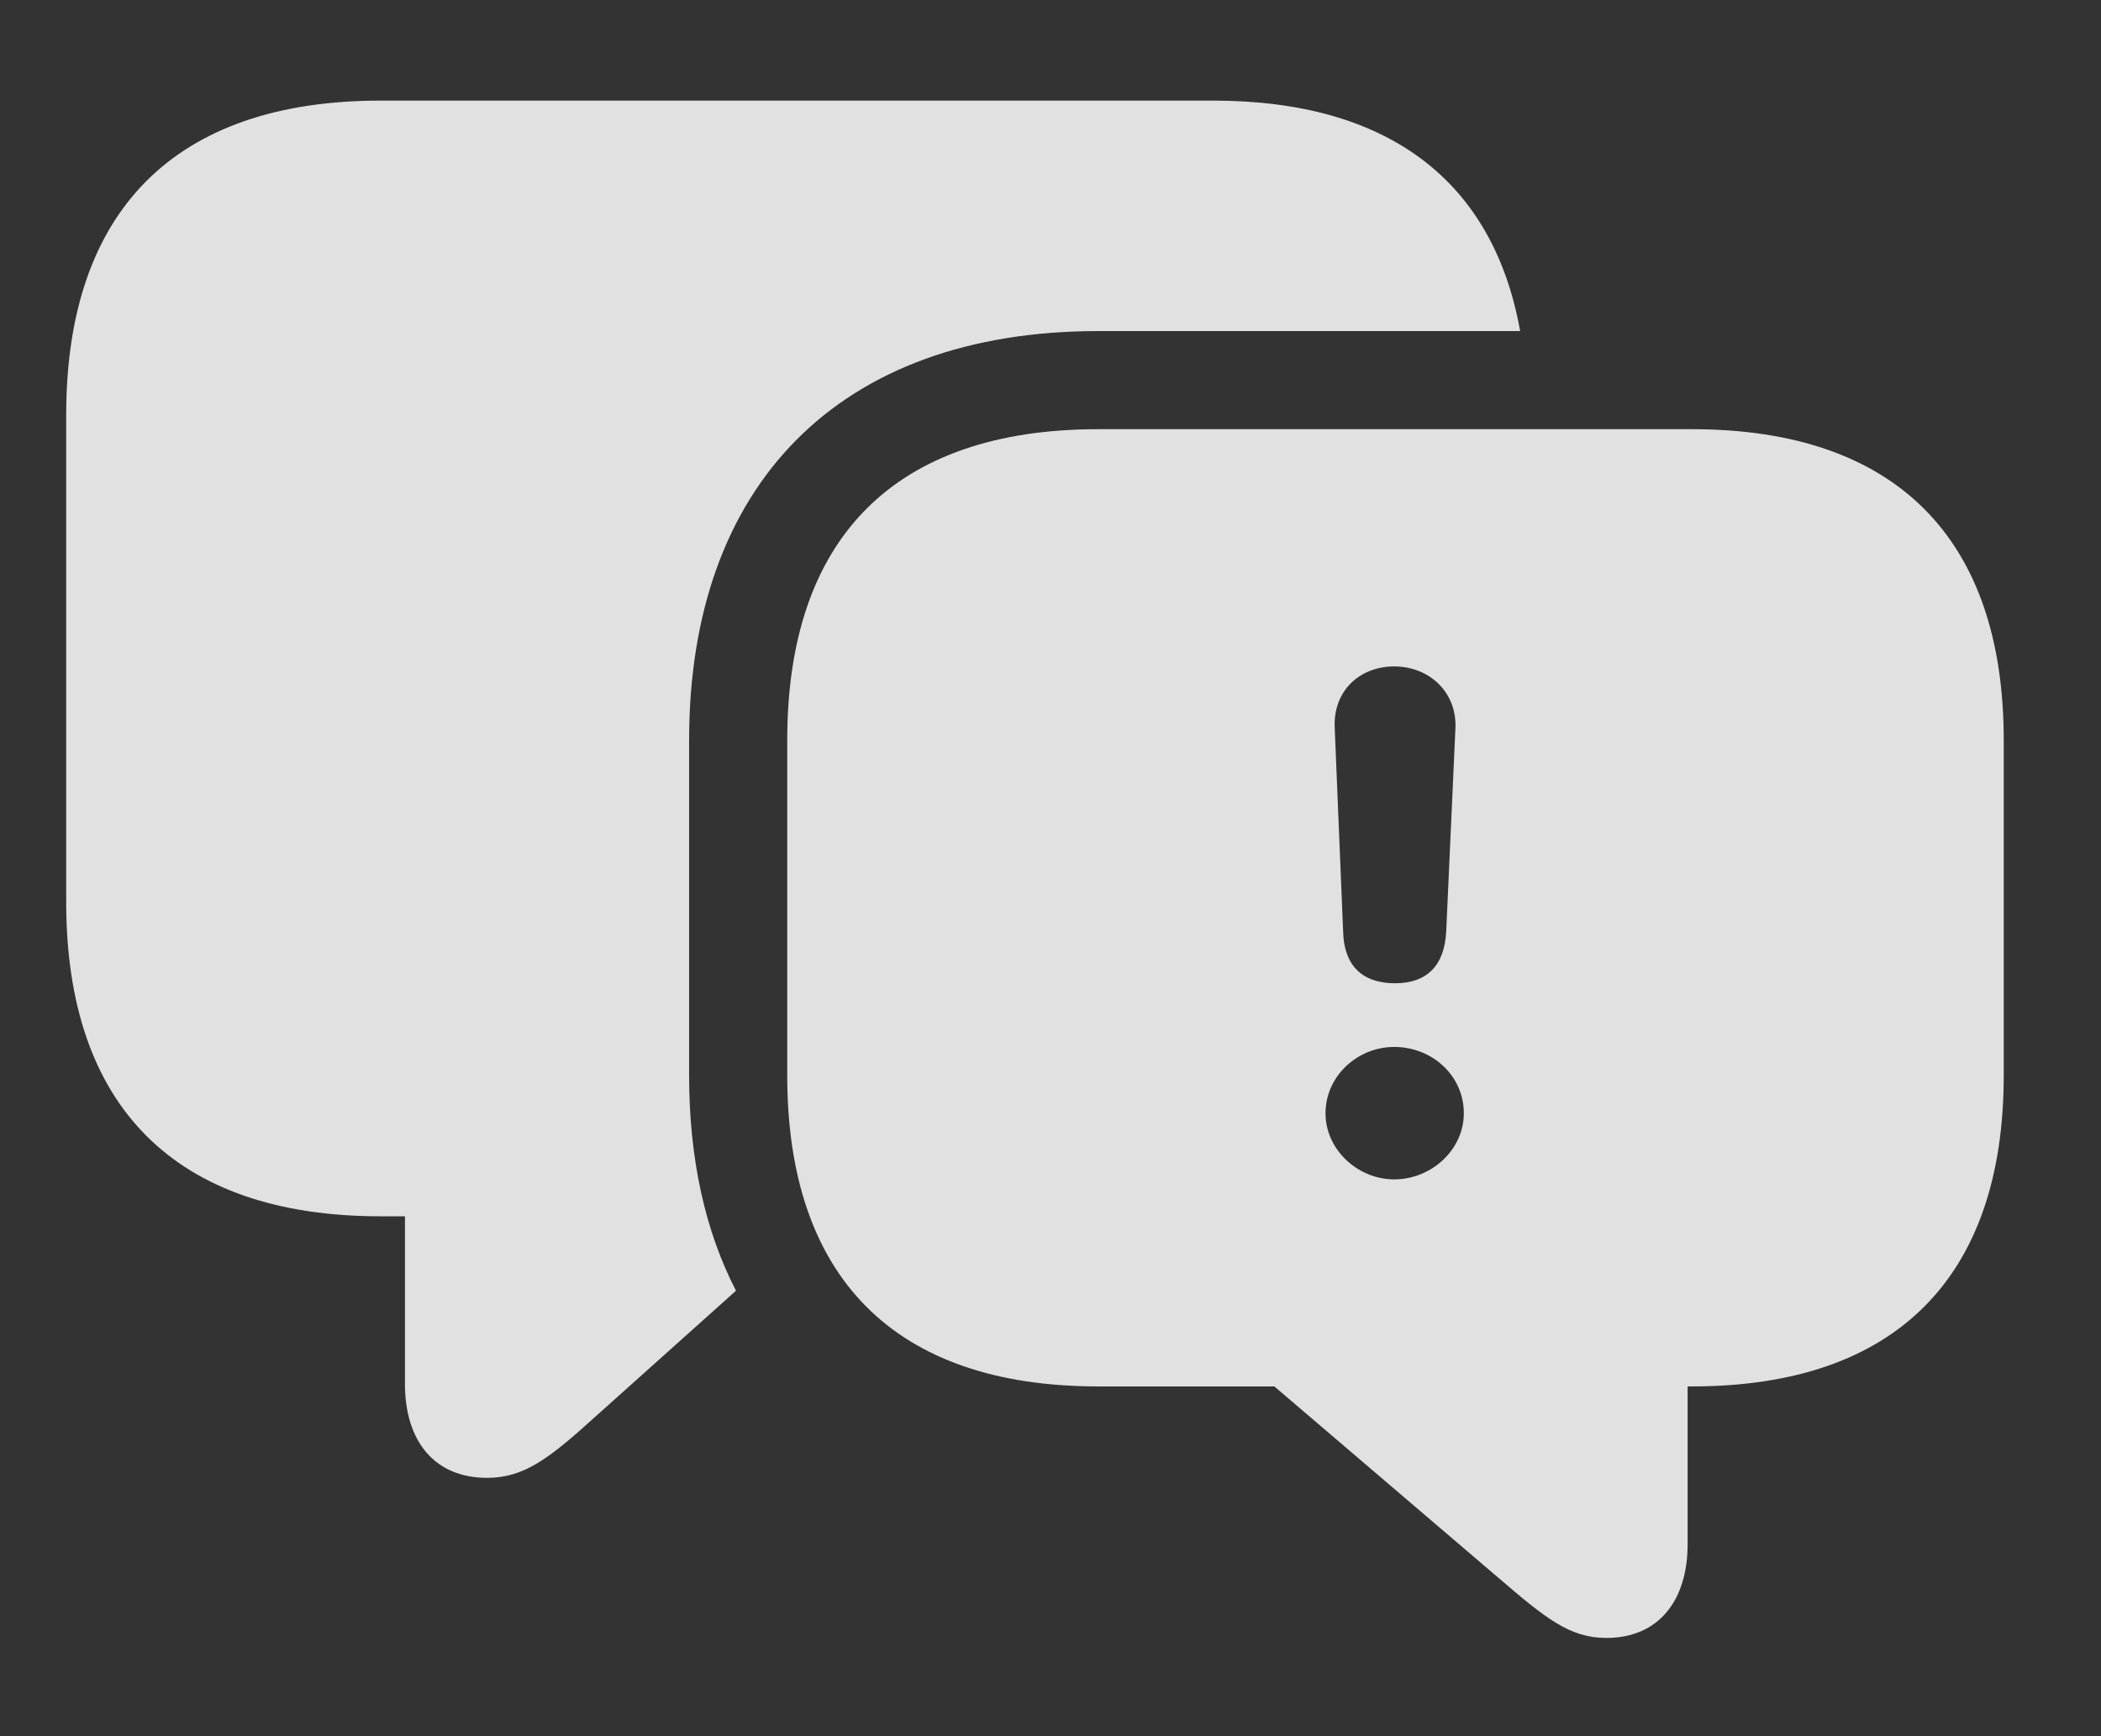 <?xml version="1.0" encoding="UTF-8"?>
<!--Generator: Apple Native CoreSVG 326-->
<!DOCTYPE svg
PUBLIC "-//W3C//DTD SVG 1.1//EN"
       "http://www.w3.org/Graphics/SVG/1.1/DTD/svg11.dtd">
<svg version="1.1" xmlns="http://www.w3.org/2000/svg" xmlns:xlink="http://www.w3.org/1999/xlink" viewBox="0 0 24.473 20.225">
 <rect x="0" y="0" width="24.473" height="20.225" fill="#333333" stroke="none"/>
 <g>
  <rect height="20.225" opacity="0" width="24.473" x="0" y="0"/>
  <path d="M17.707 3.857L12.793 3.857C9.766 3.857 8.027 5.654 8.027 8.623L8.027 12.529C8.027 13.497 8.213 14.341 8.573 15.037L6.924 16.514C6.396 16.992 6.104 17.217 5.674 17.217C5.059 17.217 4.717 16.787 4.717 16.123L4.717 14.17L4.434 14.17C2.031 14.17 0.771 12.881 0.771 10.508L0.771 4.834C0.771 2.461 2.031 1.172 4.434 1.172L14.131 1.172C16.177 1.172 17.395 2.114 17.707 3.857Z" fill="white" fill-opacity="0.85"/>
  <path d="M23.34 8.623L23.34 12.529C23.34 14.873 22.09 16.152 19.707 16.152L19.658 16.152L19.658 17.988C19.658 18.652 19.316 19.082 18.711 19.082C18.281 19.082 17.998 18.848 17.451 18.379L14.844 16.152L12.793 16.152C10.41 16.152 9.17 14.873 9.17 12.529L9.17 8.623C9.17 6.279 10.41 5 12.793 5L19.707 5C22.09 5 23.34 6.279 23.34 8.623ZM15.44 12.969C15.44 13.398 15.82 13.74 16.24 13.74C16.67 13.74 17.051 13.398 17.051 12.969C17.051 12.529 16.68 12.197 16.24 12.197C15.81 12.197 15.44 12.539 15.44 12.969ZM15.547 8.477L15.645 10.85C15.654 11.24 15.859 11.455 16.25 11.455C16.621 11.455 16.826 11.25 16.846 10.85L16.953 8.486C16.973 8.066 16.65 7.764 16.24 7.764C15.83 7.764 15.527 8.057 15.547 8.477Z" fill="white" fill-opacity="0.85"/>
 </g>
</svg>
